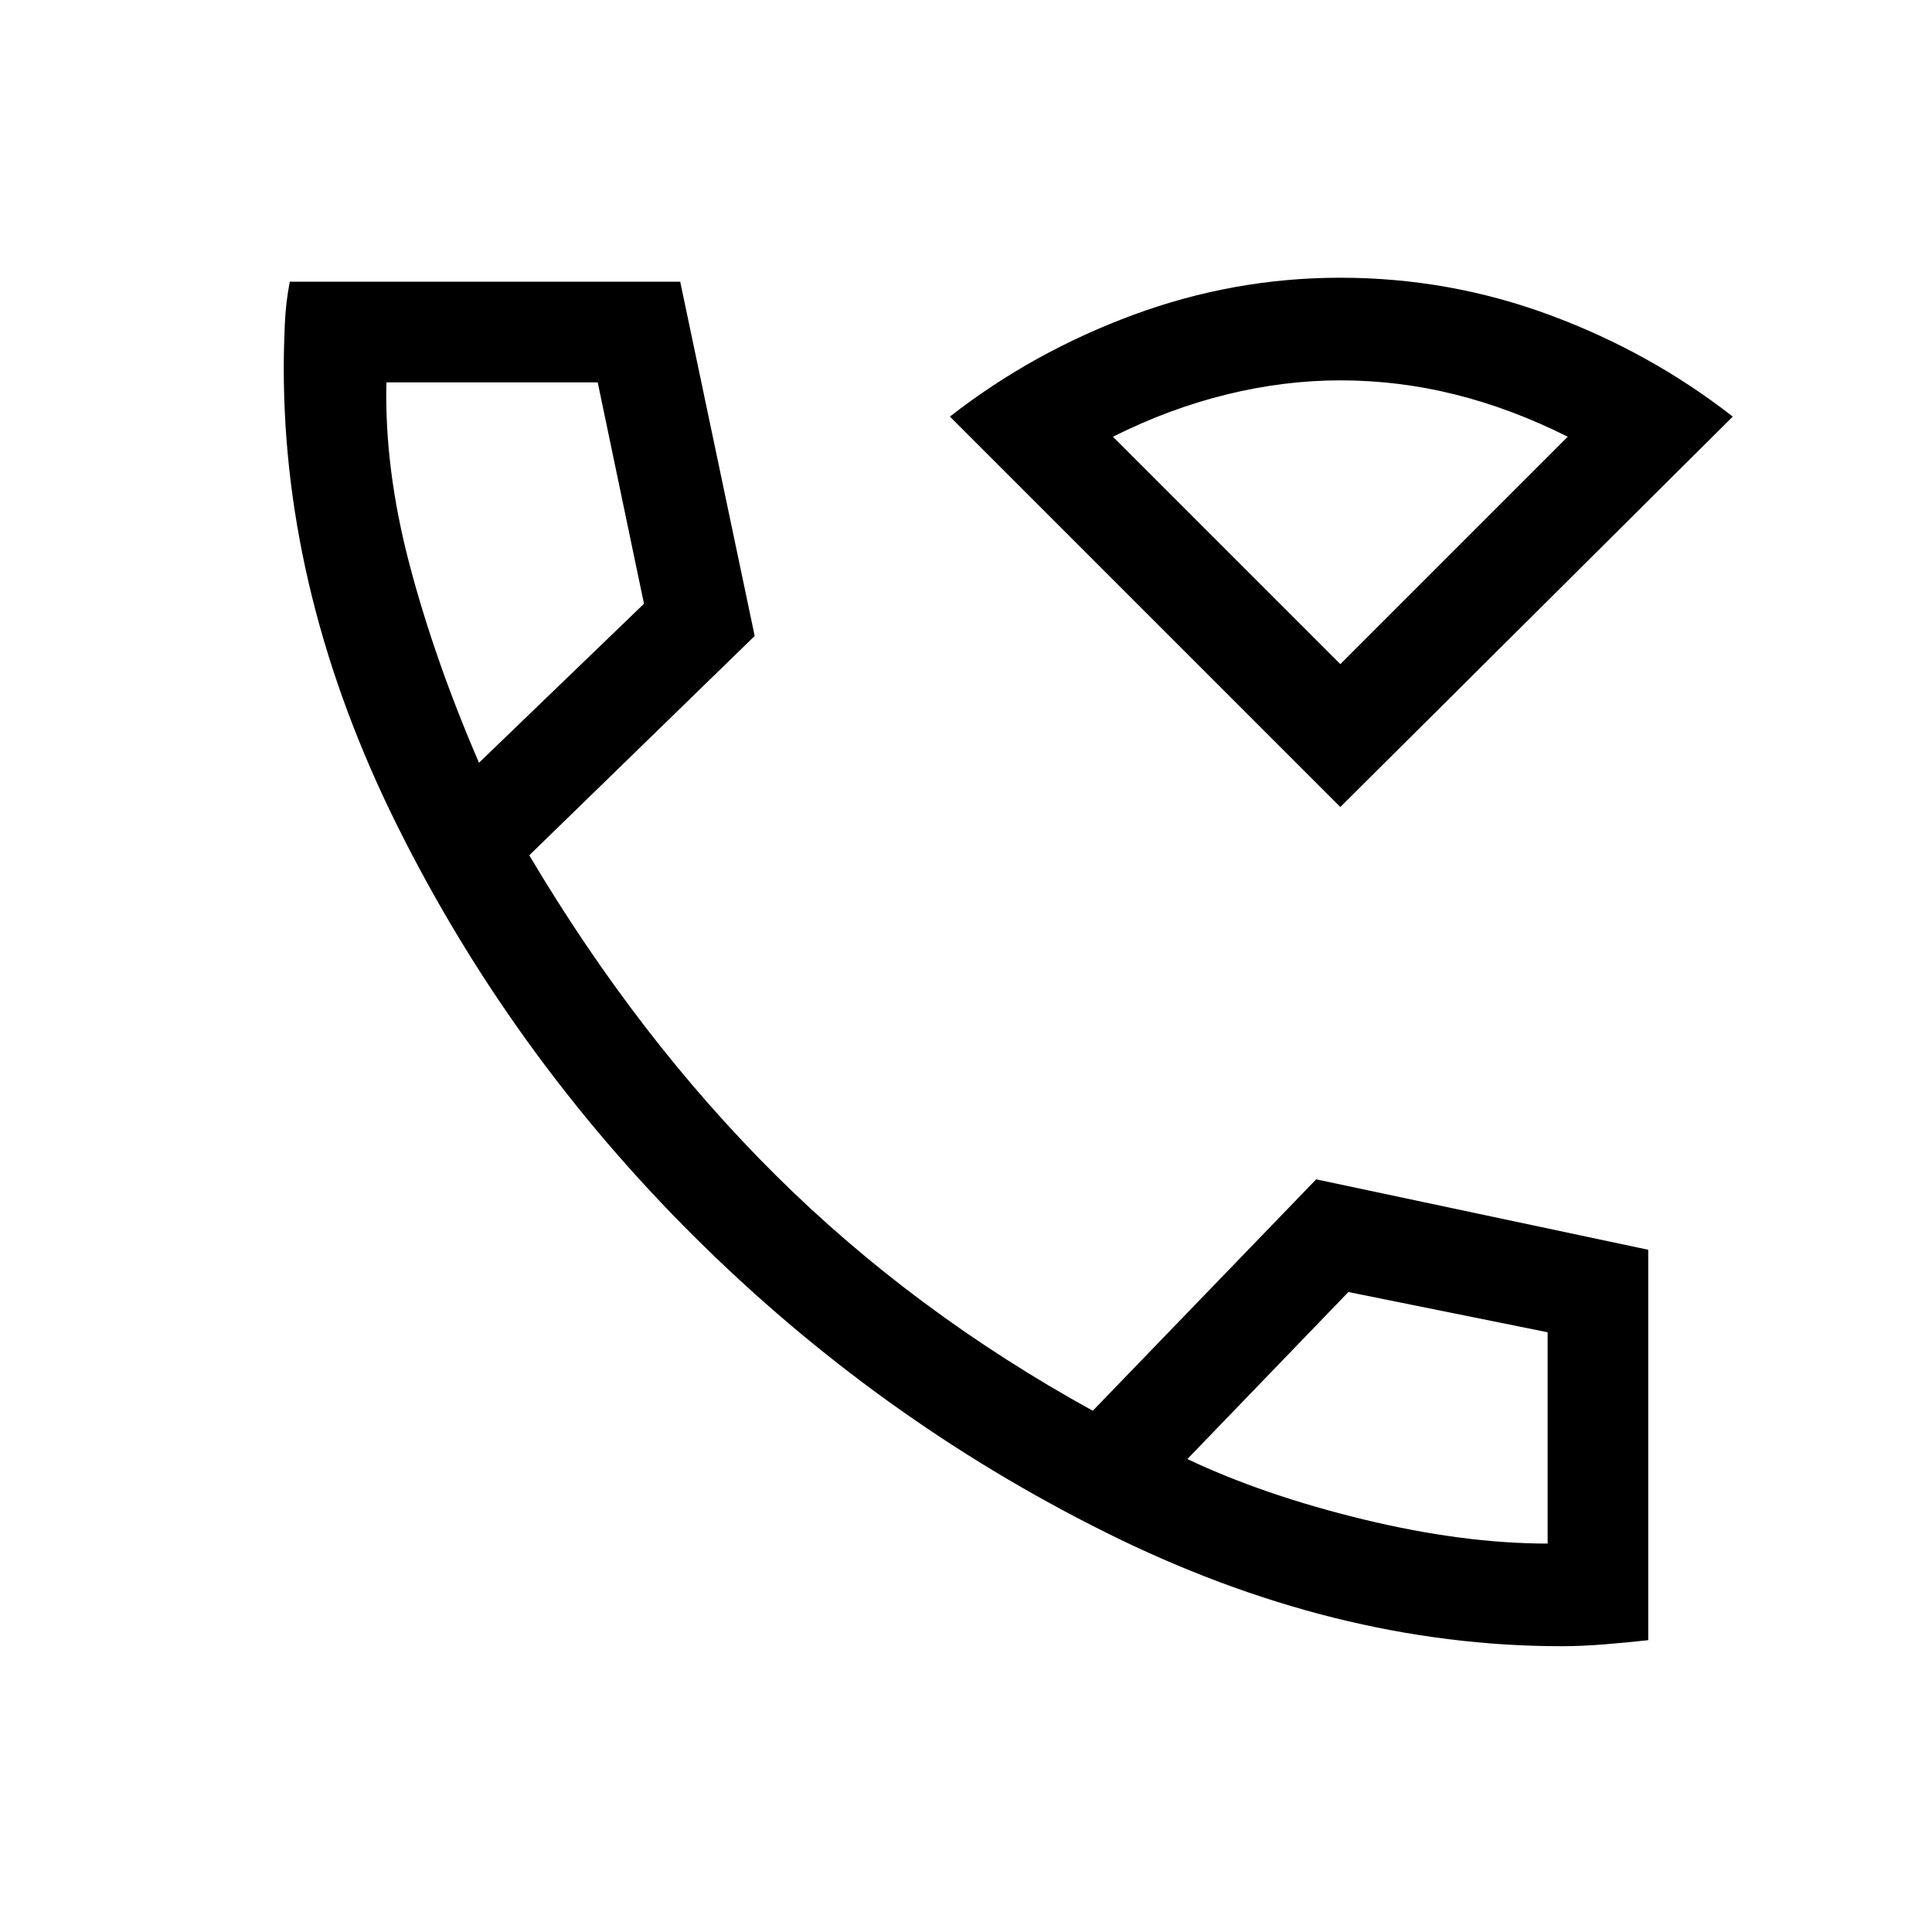 <svg xmlns="http://www.w3.org/2000/svg" viewBox="0 0 40 40"><path d="m27.75 16.708-8.083-8.083q1.708-1.333 3.791-2.104 2.084-.771 4.292-.771 2.25 0 4.333.771 2.084.771 3.792 2.104Zm0-2.958Zm4.583 20.333q-4.708 0-9.437-2.354-4.729-2.354-8.521-6.125-3.792-3.771-6.146-8.5T5.875 7.625q0-.417.021-.896.021-.479.104-.896h8.083l1.542 7.334-4.667 4.541q2.25 3.792 5.104 6.625 2.855 2.834 6.563 4.875l4.625-4.791 6.875 1.458v8.083q-.375.042-.875.084-.5.041-.917.041ZM9.917 15.792l3.416-3.292-.958-4.583H8q-.042 1.791.479 3.771.521 1.979 1.438 4.104Zm14.666 14.416q1.584.75 3.646 1.25 2.063.5 3.813.5v-4.375l-4.125-.833ZM9.917 15.792Zm14.666 14.416ZM27.75 13.75l4.708-4.708q-1.166-.584-2.333-.875-1.167-.292-2.375-.292-1.167 0-2.354.292-1.188.291-2.354.875Z"/></svg>